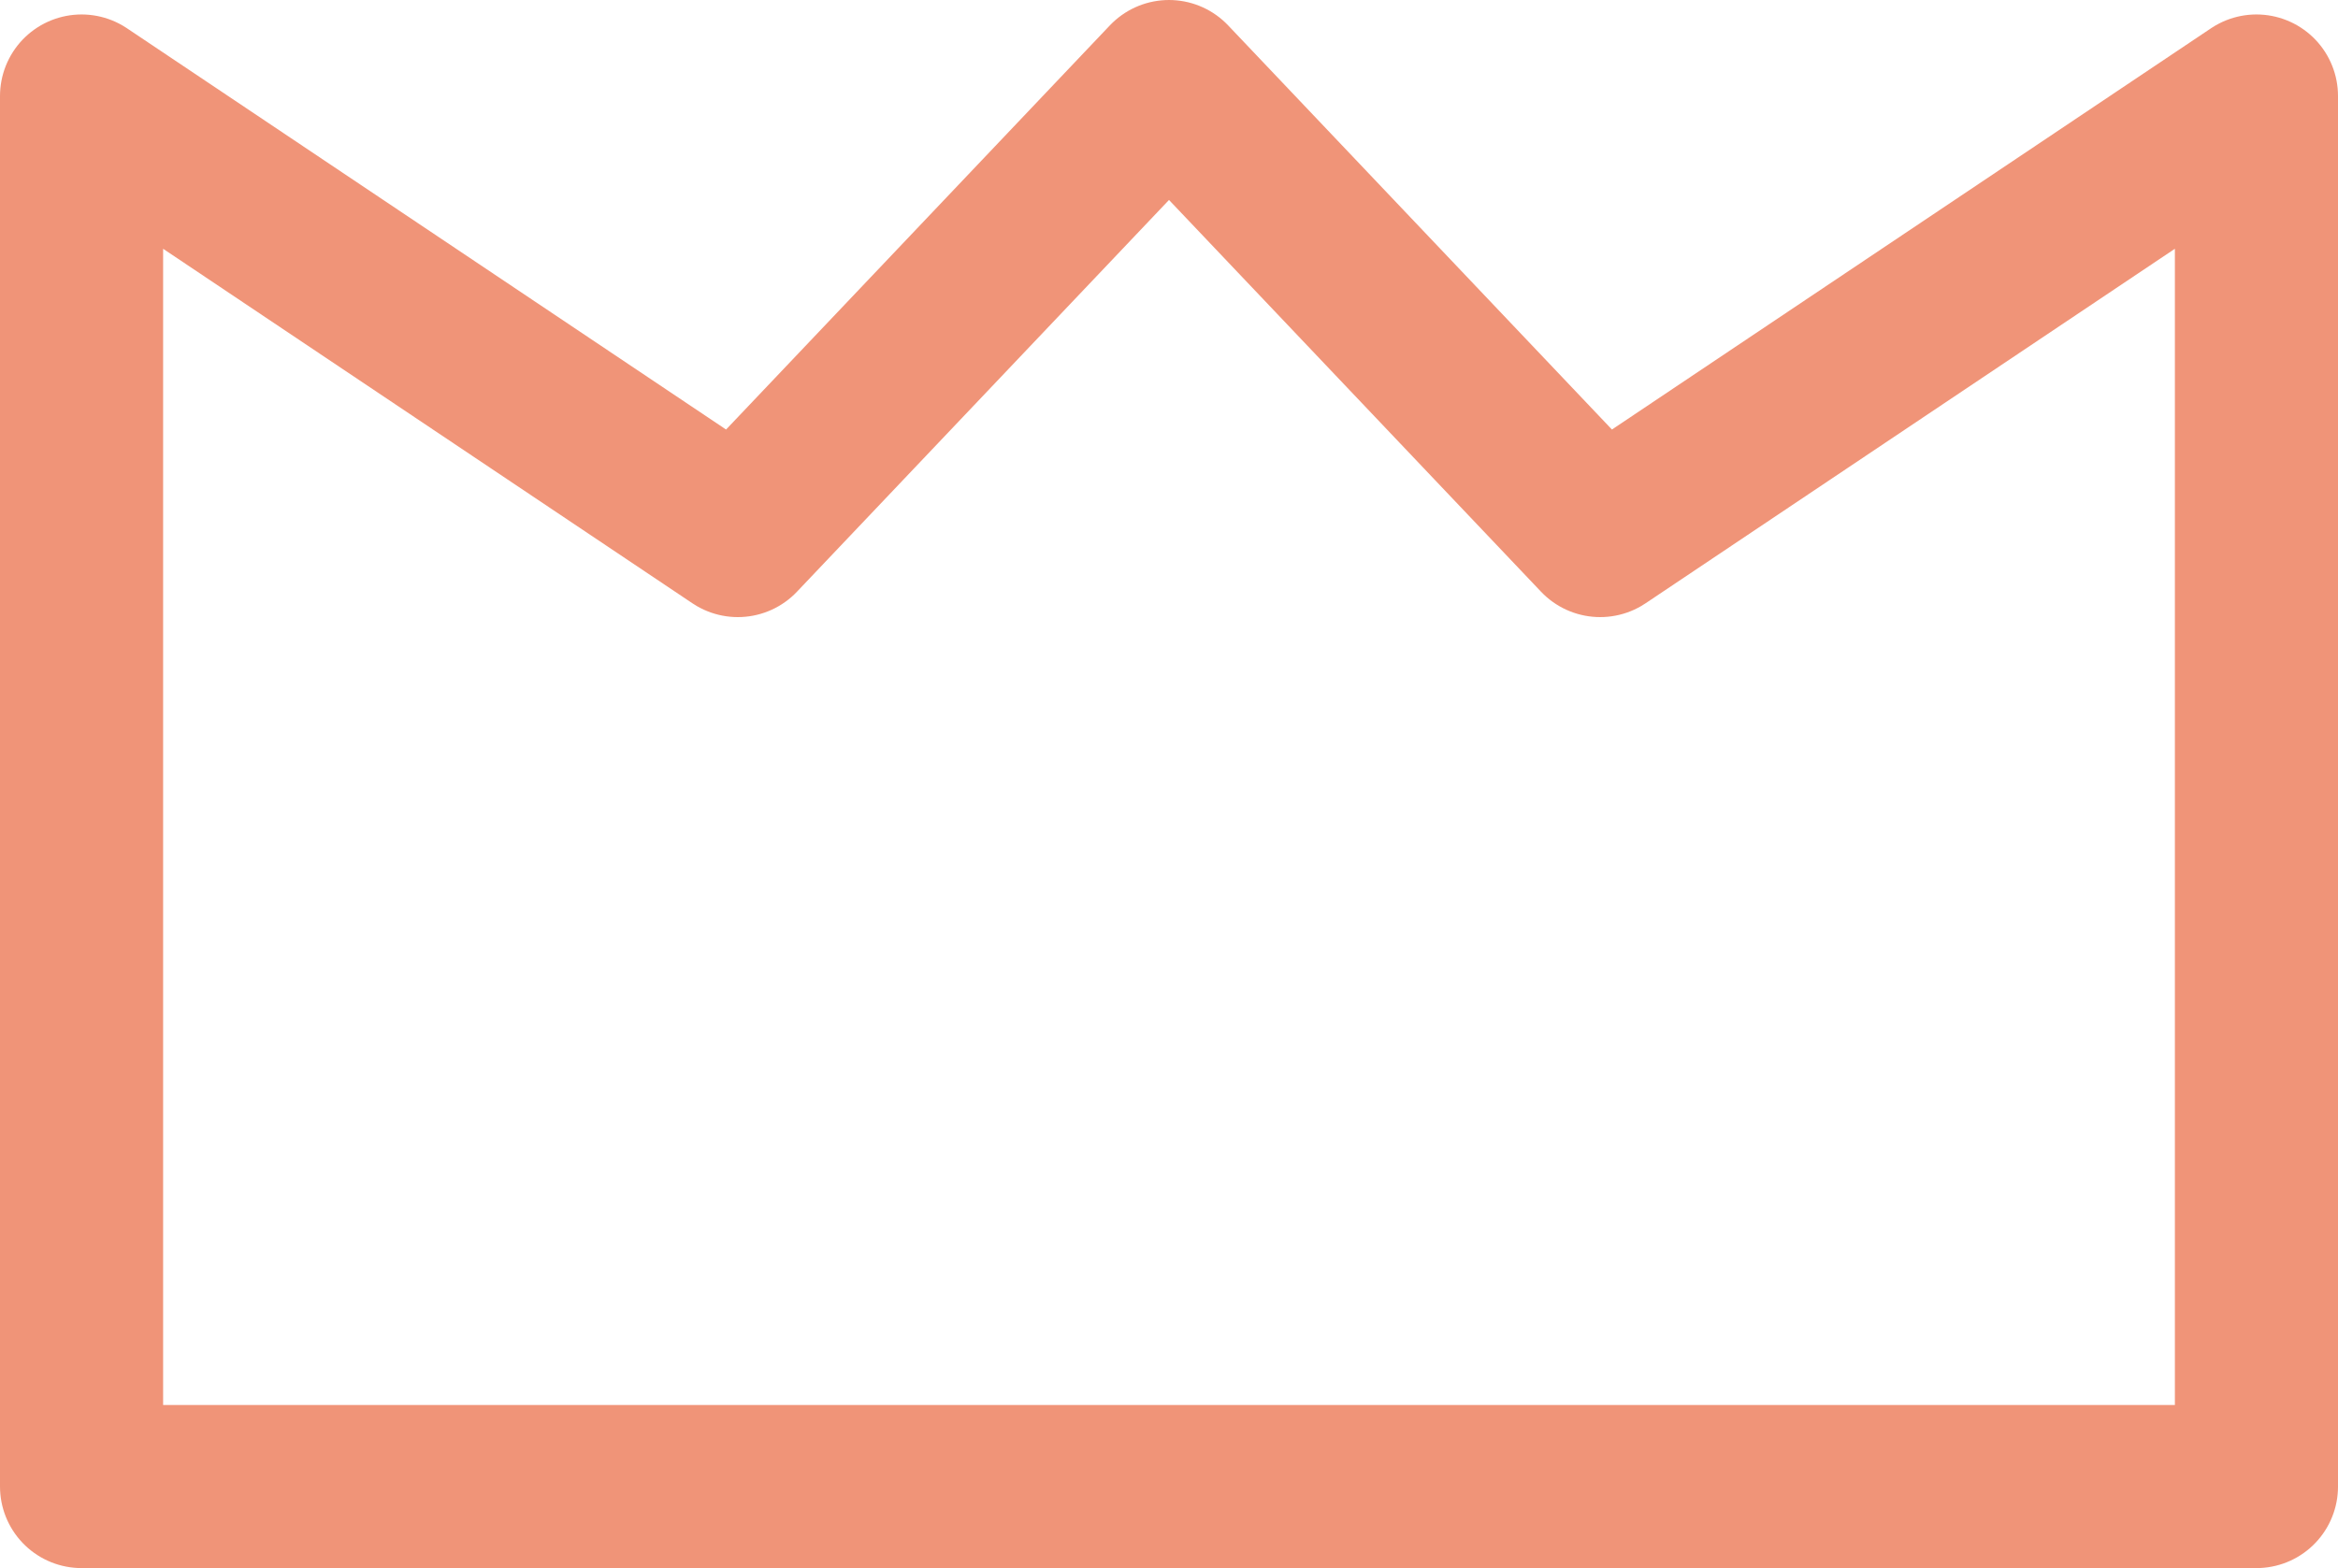 <svg xmlns="http://www.w3.org/2000/svg" width="21.5" height="14.423" viewBox="0 0 21.5 14.423">
  <path id="Path_11487" data-name="Path 11487" d="M233.965,24.927,230,20.751l-3.965,4.176L220,20.884V33.674h20V20.884Z" transform="translate(-219.25 -20.001)" fill="none" stroke="#f09478" stroke-linecap="round" stroke-linejoin="round" stroke-width="1.5"/>
</svg>
